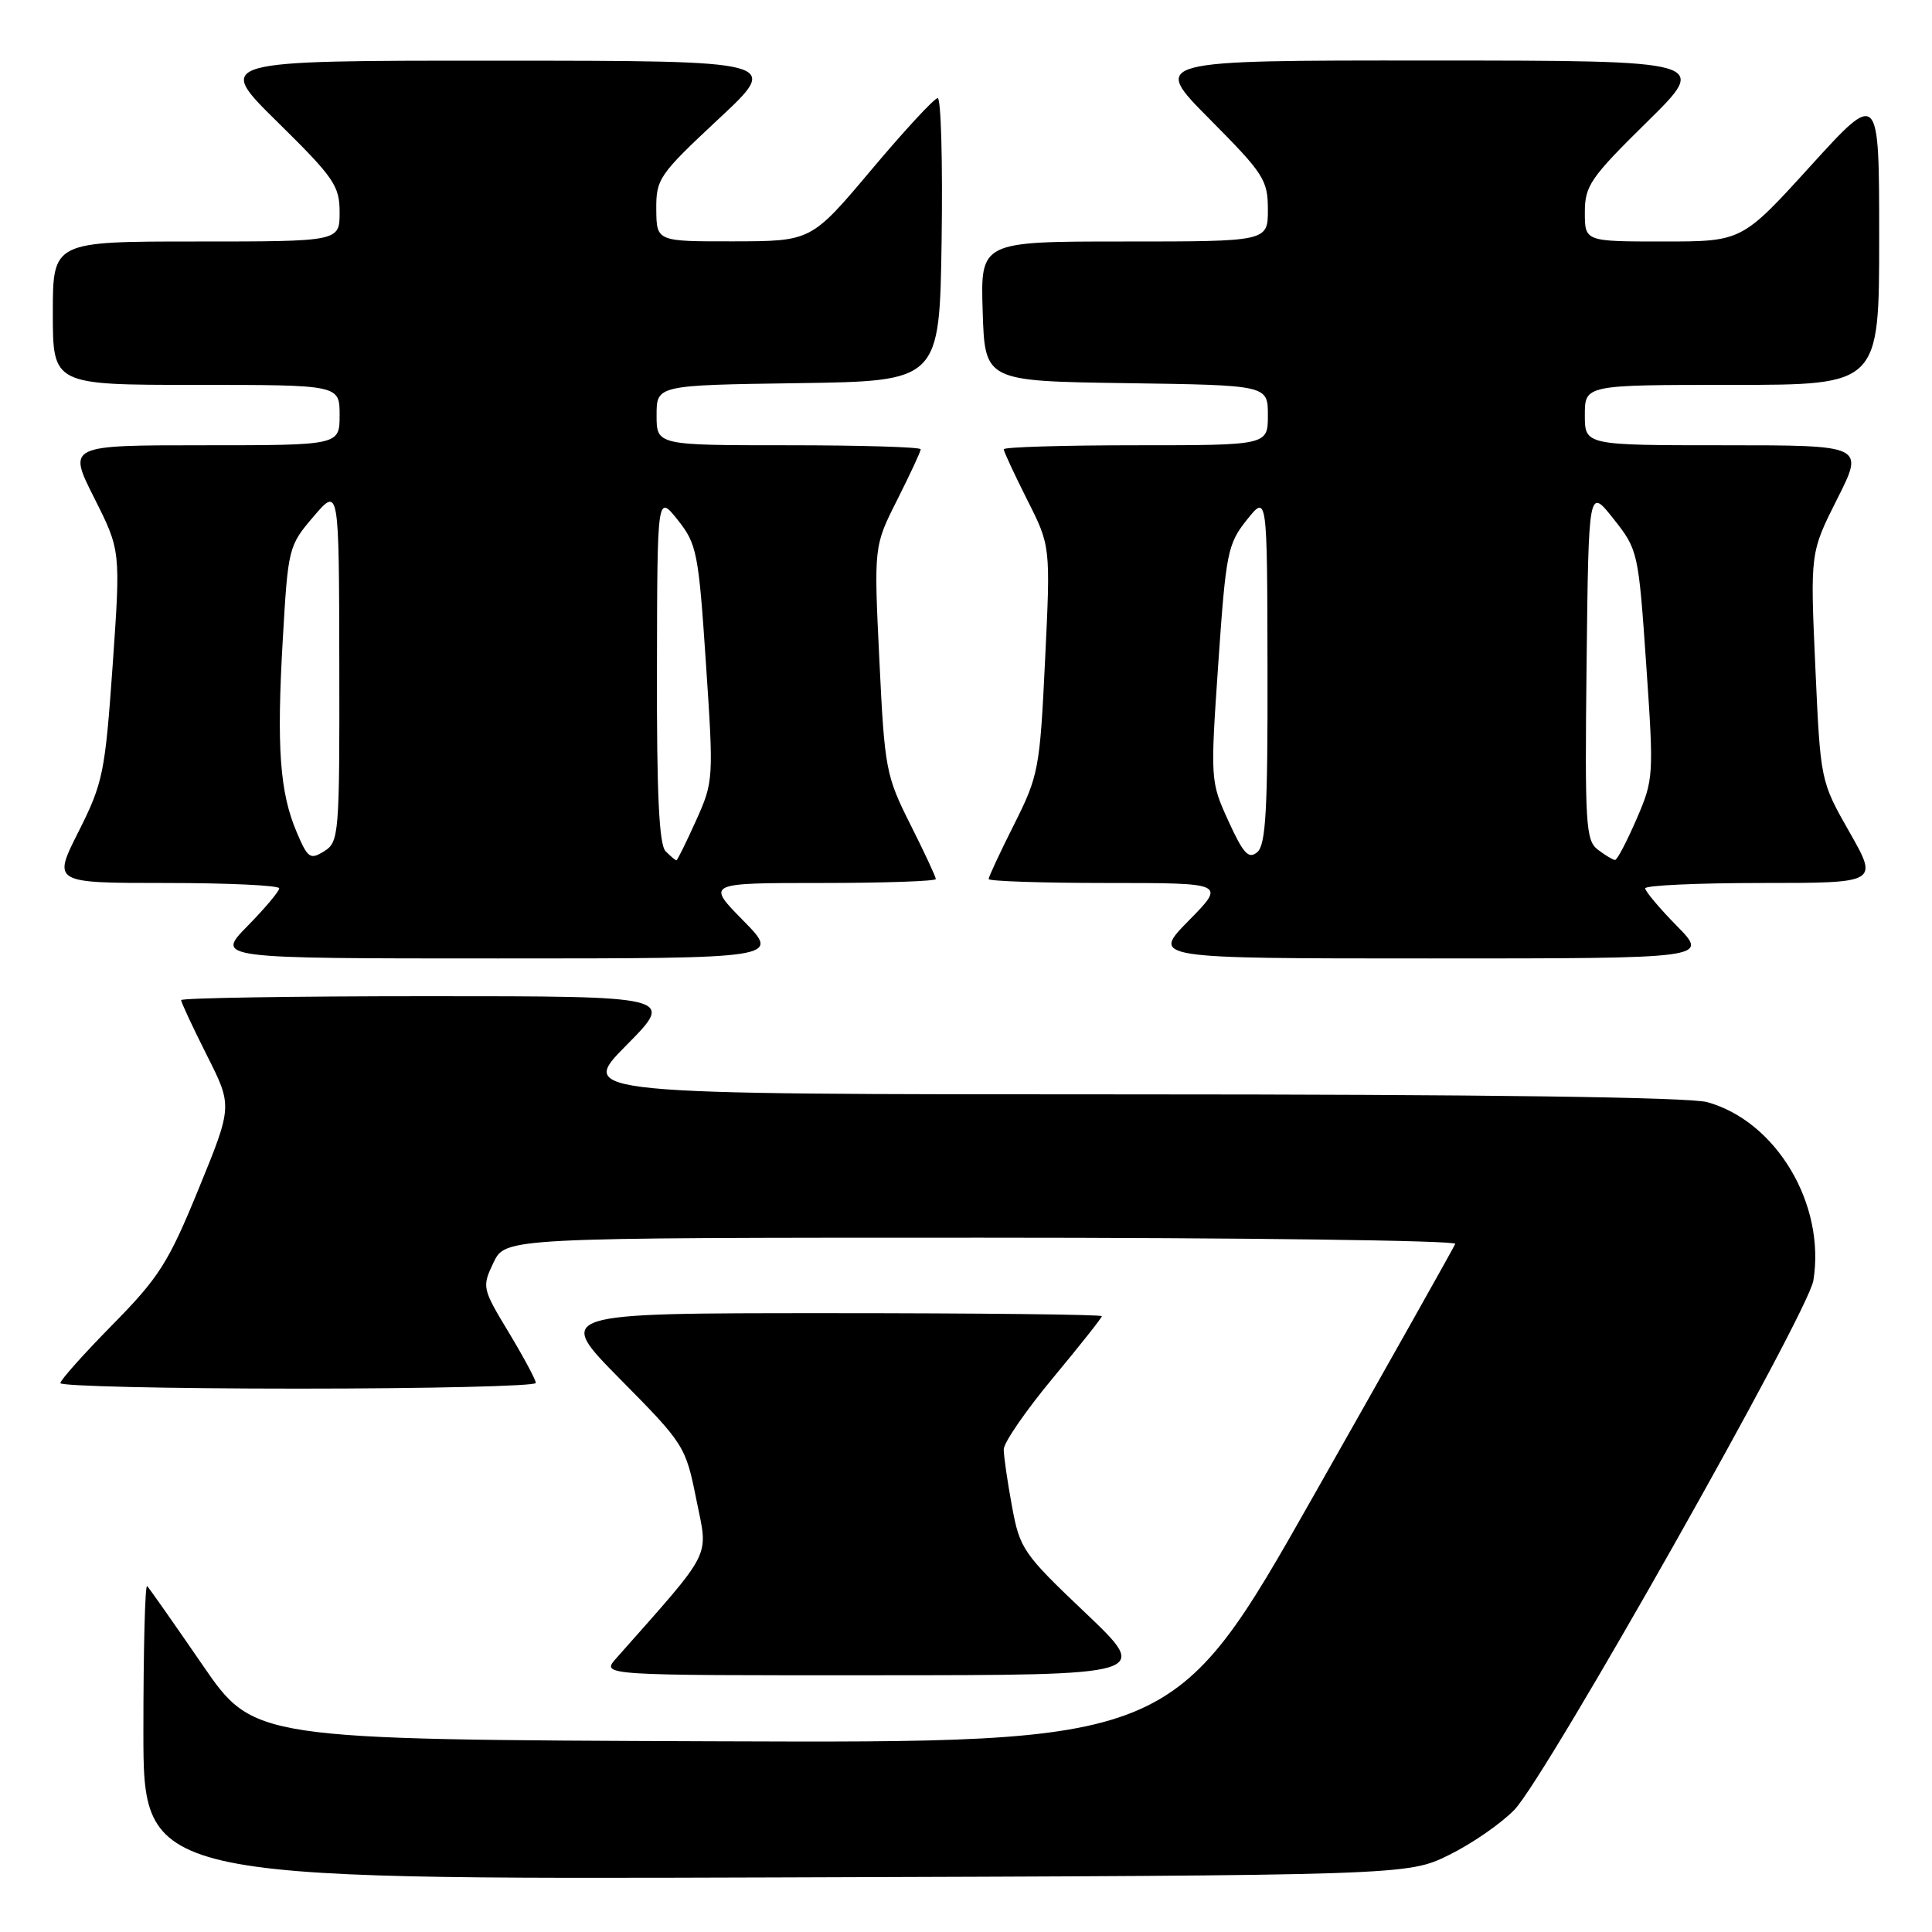 <?xml version="1.0" encoding="UTF-8" standalone="no"?>
<!DOCTYPE svg PUBLIC "-//W3C//DTD SVG 1.1//EN" "http://www.w3.org/Graphics/SVG/1.1/DTD/svg11.dtd" >
<svg xmlns="http://www.w3.org/2000/svg" xmlns:xlink="http://www.w3.org/1999/xlink" version="1.1" viewBox="0 0 256 256">
 <g >
 <path fill="currentColor"
d=" M 192.01 245.79 C 195.04 244.30 198.94 241.60 200.68 239.79 C 204.94 235.34 239.57 174.01 240.28 169.68 C 241.92 159.58 235.38 148.59 226.22 146.04 C 223.82 145.38 196.64 145.01 149.53 145.01 C 76.56 145.00 76.56 145.00 83.00 138.50 C 89.44 132.00 89.44 132.00 56.72 132.00 C 38.72 132.00 24.00 132.24 24.00 132.52 C 24.00 132.81 25.53 136.09 27.40 139.81 C 30.81 146.56 30.81 146.56 26.32 157.53 C 22.32 167.31 21.08 169.26 14.92 175.52 C 11.11 179.39 8.00 182.87 8.00 183.27 C 8.00 183.67 22.17 184.00 39.50 184.00 C 56.83 184.00 71.00 183.66 71.00 183.25 C 71.00 182.84 69.38 179.82 67.41 176.55 C 63.89 170.72 63.85 170.53 65.39 167.30 C 66.97 164.00 66.97 164.00 130.07 164.00 C 164.77 164.00 193.02 164.37 192.83 164.82 C 192.65 165.27 184.18 180.34 174.00 198.30 C 155.50 230.96 155.50 230.96 94.56 230.73 C 33.62 230.50 33.62 230.50 26.81 220.58 C 23.06 215.12 19.77 210.44 19.50 210.16 C 19.22 209.89 19.00 218.53 19.00 229.36 C 19.00 249.04 19.00 249.04 102.75 248.77 C 186.50 248.50 186.50 248.50 192.01 245.79 Z  M 143.84 213.73 C 135.55 205.86 135.13 205.24 134.09 199.58 C 133.49 196.33 133.00 192.94 133.00 192.05 C 133.00 191.16 135.93 186.91 139.50 182.61 C 143.07 178.31 146.00 174.62 146.00 174.40 C 146.00 174.18 129.70 174.00 109.77 174.00 C 73.54 174.00 73.54 174.00 82.18 182.75 C 90.68 191.35 90.85 191.62 92.27 198.71 C 93.86 206.59 94.63 205.06 81.64 219.75 C 79.65 222.00 79.65 222.00 116.08 221.98 C 152.50 221.97 152.50 221.97 143.84 213.73 Z  M 98.50 122.00 C 93.58 117.00 93.58 117.00 108.79 117.00 C 117.15 117.00 124.00 116.76 124.00 116.48 C 124.00 116.19 122.48 112.92 120.62 109.23 C 117.38 102.78 117.21 101.87 116.52 87.43 C 115.79 72.36 115.79 72.36 118.90 66.21 C 120.60 62.82 122.00 59.82 122.00 59.53 C 122.00 59.24 114.12 59.00 104.50 59.00 C 87.00 59.00 87.00 59.00 87.00 55.02 C 87.00 51.04 87.00 51.04 105.75 50.77 C 124.50 50.50 124.50 50.50 124.77 31.75 C 124.92 21.44 124.69 13.00 124.25 13.00 C 123.81 13.00 119.86 17.27 115.48 22.48 C 107.50 31.96 107.50 31.96 97.25 31.98 C 87.00 32.00 87.00 32.00 86.96 27.75 C 86.93 23.70 87.32 23.14 95.21 15.77 C 103.50 8.05 103.50 8.05 66.00 8.04 C 28.50 8.03 28.50 8.03 36.75 16.15 C 44.26 23.54 45.00 24.61 45.00 28.13 C 45.00 32.00 45.00 32.00 26.00 32.00 C 7.00 32.00 7.00 32.00 7.00 41.50 C 7.00 51.00 7.00 51.00 26.00 51.00 C 45.00 51.00 45.00 51.00 45.00 55.00 C 45.00 59.00 45.00 59.00 26.99 59.00 C 8.97 59.00 8.97 59.00 12.48 65.97 C 15.99 72.94 15.99 72.94 14.93 88.13 C 13.92 102.42 13.65 103.74 10.42 110.17 C 6.97 117.00 6.97 117.00 21.99 117.00 C 30.24 117.00 37.00 117.32 37.00 117.71 C 37.00 118.10 35.11 120.35 32.79 122.71 C 28.58 127.00 28.58 127.00 66.00 127.00 C 103.42 127.00 103.42 127.00 98.50 122.00 Z  M 222.21 122.71 C 219.89 120.35 218.00 118.10 218.00 117.71 C 218.00 117.32 224.95 117.00 233.45 117.00 C 248.90 117.00 248.90 117.00 245.06 110.25 C 241.22 103.50 241.22 103.50 240.54 88.36 C 239.86 73.22 239.86 73.22 243.44 66.11 C 247.03 59.00 247.03 59.00 228.51 59.00 C 210.00 59.00 210.00 59.00 210.00 55.00 C 210.00 51.00 210.00 51.00 229.50 51.00 C 249.00 51.00 249.00 51.00 249.00 31.50 C 249.00 11.99 249.00 11.99 239.90 22.00 C 230.81 32.00 230.81 32.00 220.40 32.00 C 210.00 32.00 210.00 32.00 210.00 28.13 C 210.00 24.61 210.74 23.54 218.25 16.15 C 226.50 8.03 226.50 8.03 189.52 8.02 C 152.55 8.00 152.55 8.00 160.27 15.77 C 167.46 23.01 168.00 23.84 168.00 27.77 C 168.00 32.00 168.00 32.00 148.96 32.00 C 129.92 32.00 129.92 32.00 130.21 41.25 C 130.50 50.50 130.50 50.50 149.25 50.77 C 168.00 51.04 168.00 51.04 168.00 55.02 C 168.00 59.00 168.00 59.00 150.50 59.00 C 140.88 59.00 133.00 59.24 133.00 59.53 C 133.00 59.82 134.40 62.82 136.10 66.21 C 139.21 72.36 139.21 72.36 138.48 87.43 C 137.79 101.87 137.62 102.78 134.38 109.23 C 132.52 112.92 131.00 116.19 131.00 116.48 C 131.00 116.76 138.07 117.00 146.71 117.00 C 162.42 117.00 162.42 117.00 157.50 122.00 C 152.58 127.00 152.58 127.00 189.50 127.00 C 226.42 127.00 226.42 127.00 222.21 122.71 Z  M 39.32 110.28 C 37.07 105.01 36.64 99.04 37.47 84.74 C 38.17 72.58 38.23 72.32 41.55 68.44 C 44.92 64.50 44.92 64.50 44.96 88.01 C 45.00 110.60 44.92 111.57 42.96 112.79 C 41.10 113.95 40.78 113.73 39.32 110.28 Z  M 88.20 112.80 C 87.33 111.93 87.01 105.20 87.05 88.55 C 87.09 65.50 87.09 65.50 89.80 68.89 C 92.34 72.09 92.56 73.21 93.54 87.89 C 94.57 103.26 94.55 103.58 92.22 108.75 C 90.92 111.64 89.75 114.00 89.63 114.00 C 89.50 114.00 88.86 113.46 88.20 112.80 Z  M 162.77 108.79 C 160.38 103.55 160.37 103.36 161.43 87.90 C 162.44 73.24 162.66 72.09 165.20 68.90 C 167.91 65.50 167.91 65.50 167.95 88.63 C 167.99 107.32 167.73 111.98 166.59 112.92 C 165.44 113.88 164.75 113.12 162.77 108.79 Z  M 211.73 112.59 C 210.11 111.37 209.99 109.25 210.23 87.92 C 210.50 64.58 210.50 64.58 213.79 68.74 C 217.04 72.84 217.10 73.09 218.13 88.03 C 219.15 102.84 219.13 103.27 216.84 108.56 C 215.55 111.53 214.28 113.96 214.00 113.95 C 213.72 113.94 212.70 113.33 211.73 112.59 Z "/>
</g>
</svg>